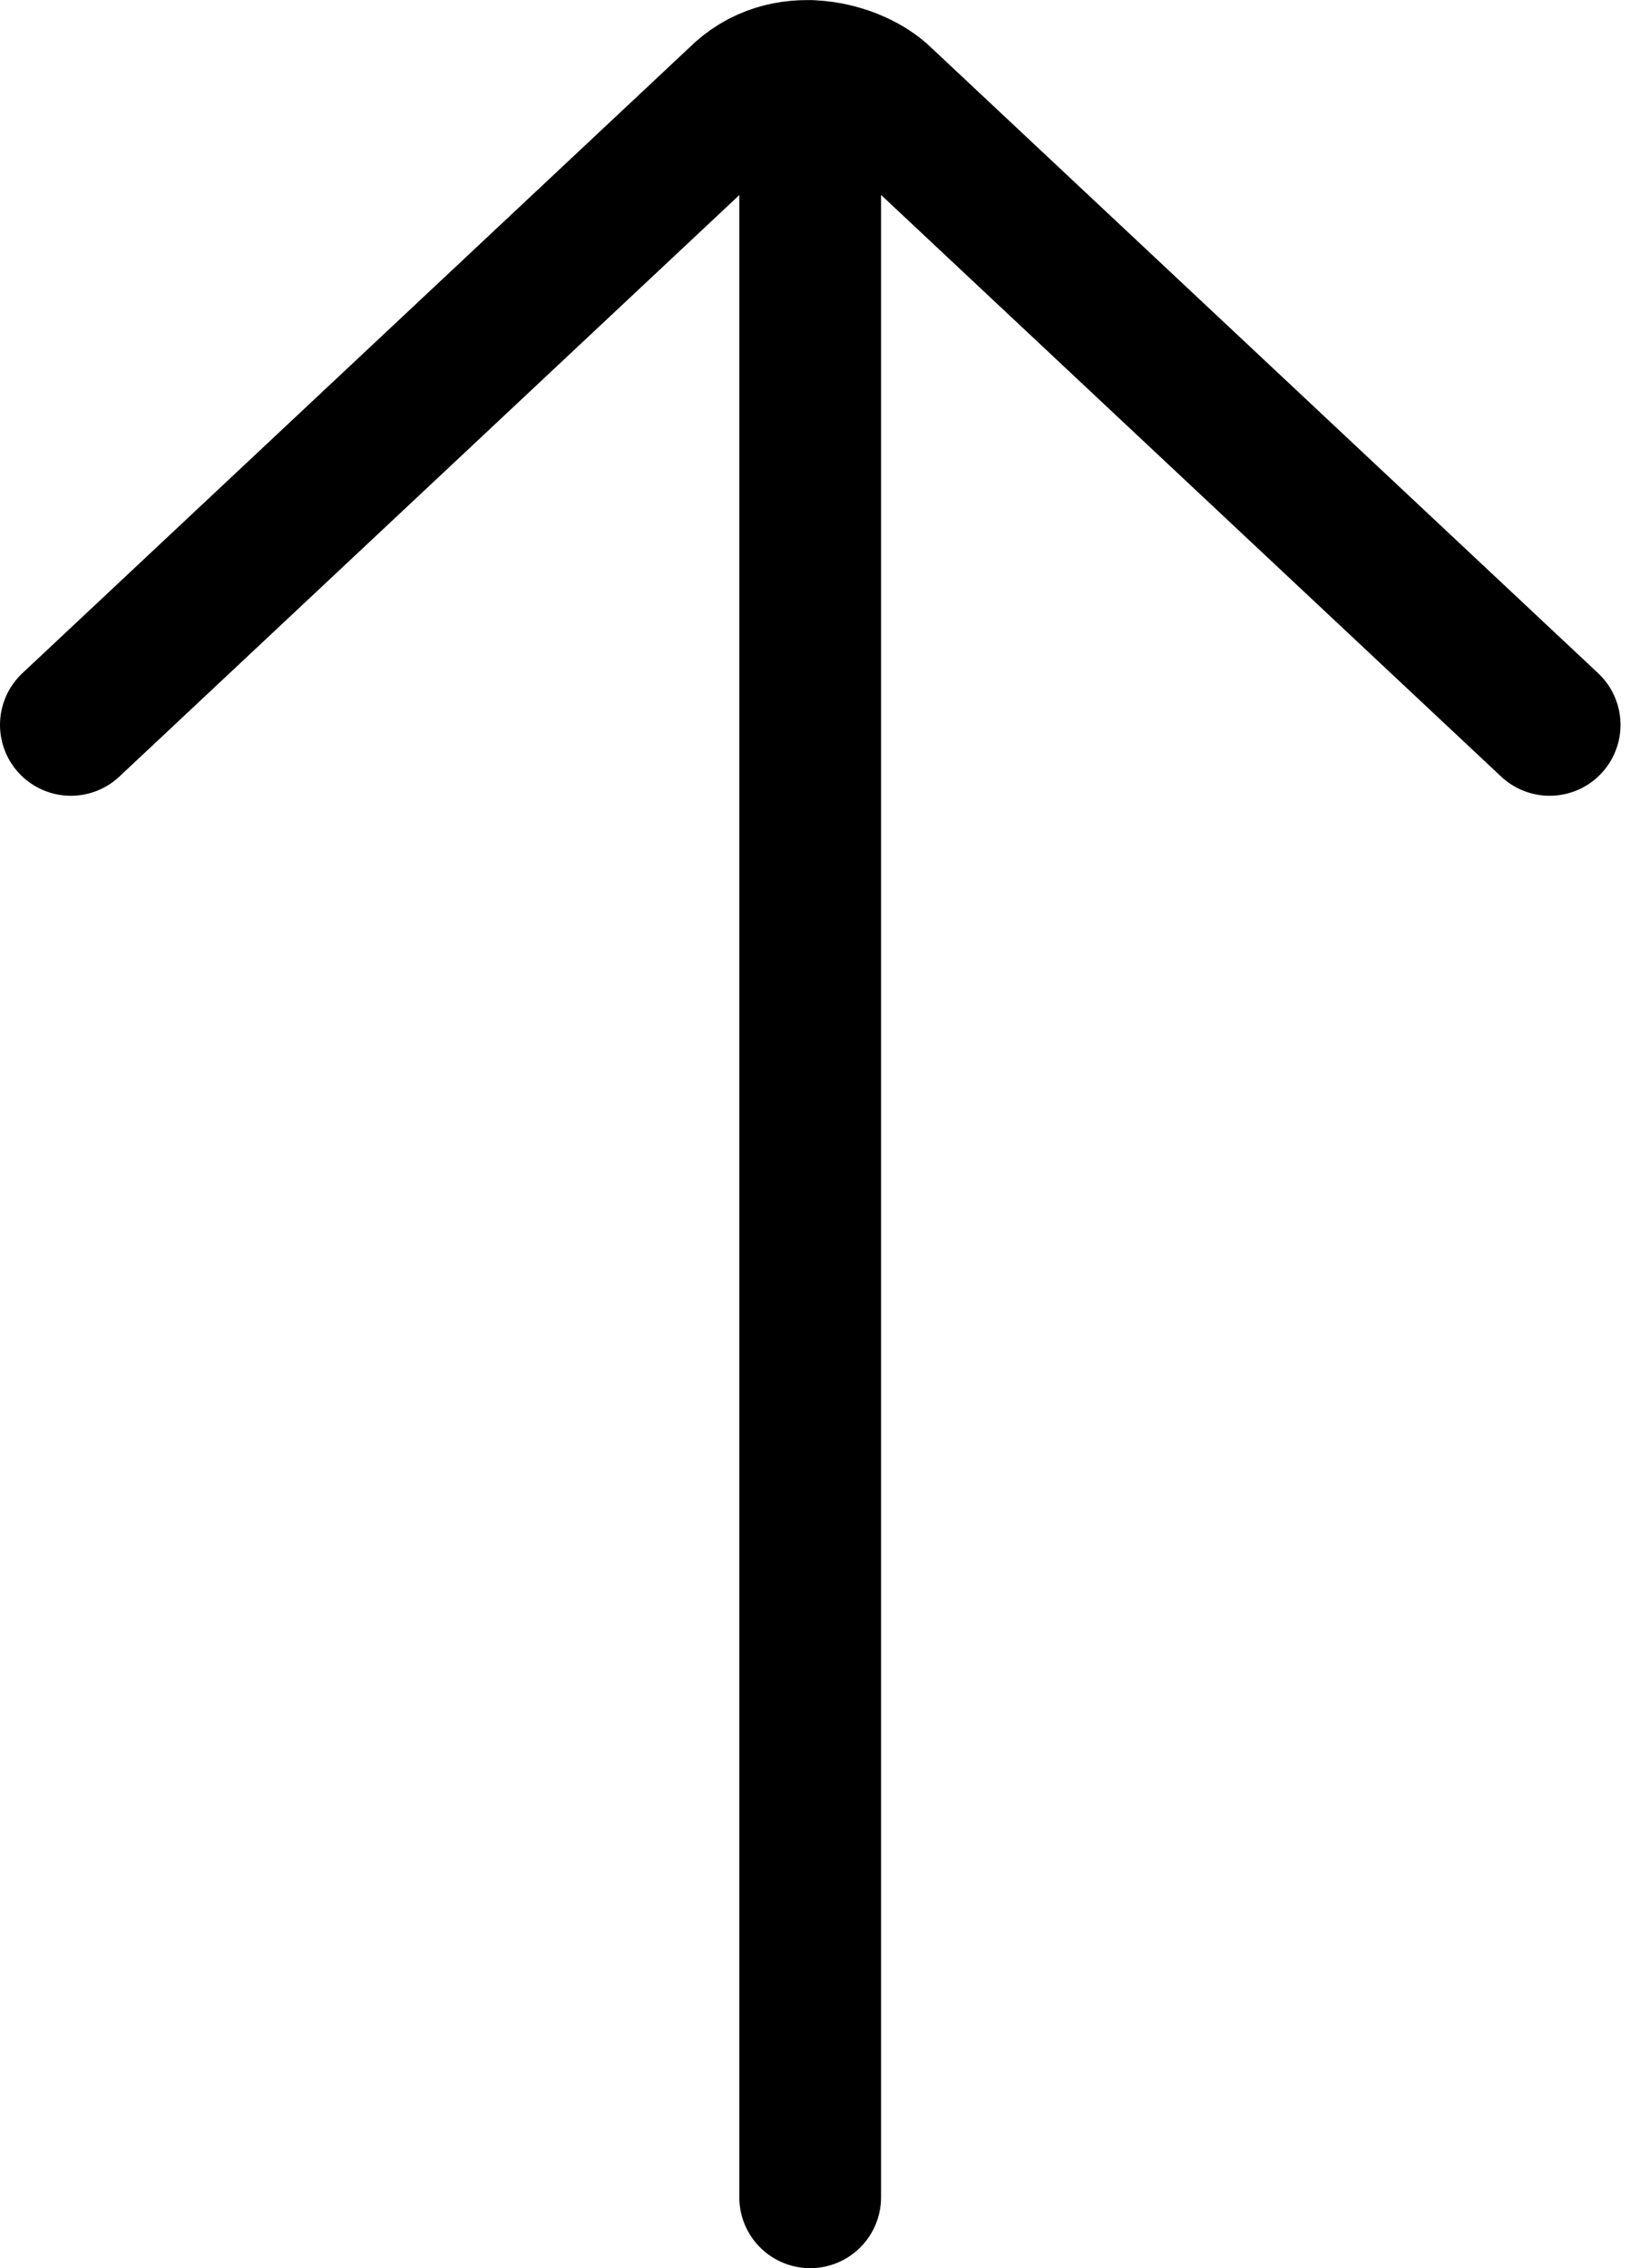 <svg width="23" height="32" viewBox="0 0 23 32" fill="none" xmlns="http://www.w3.org/2000/svg">
    <path d="M21.866 10.227 12.454 1.4c-.38-.375-1.38-.668-2.042 0L1 10.227M11.432 31V1.001" stroke="#000" stroke-width="2" stroke-miterlimit="10" stroke-linecap="round" stroke-linejoin="round"/>
</svg>

